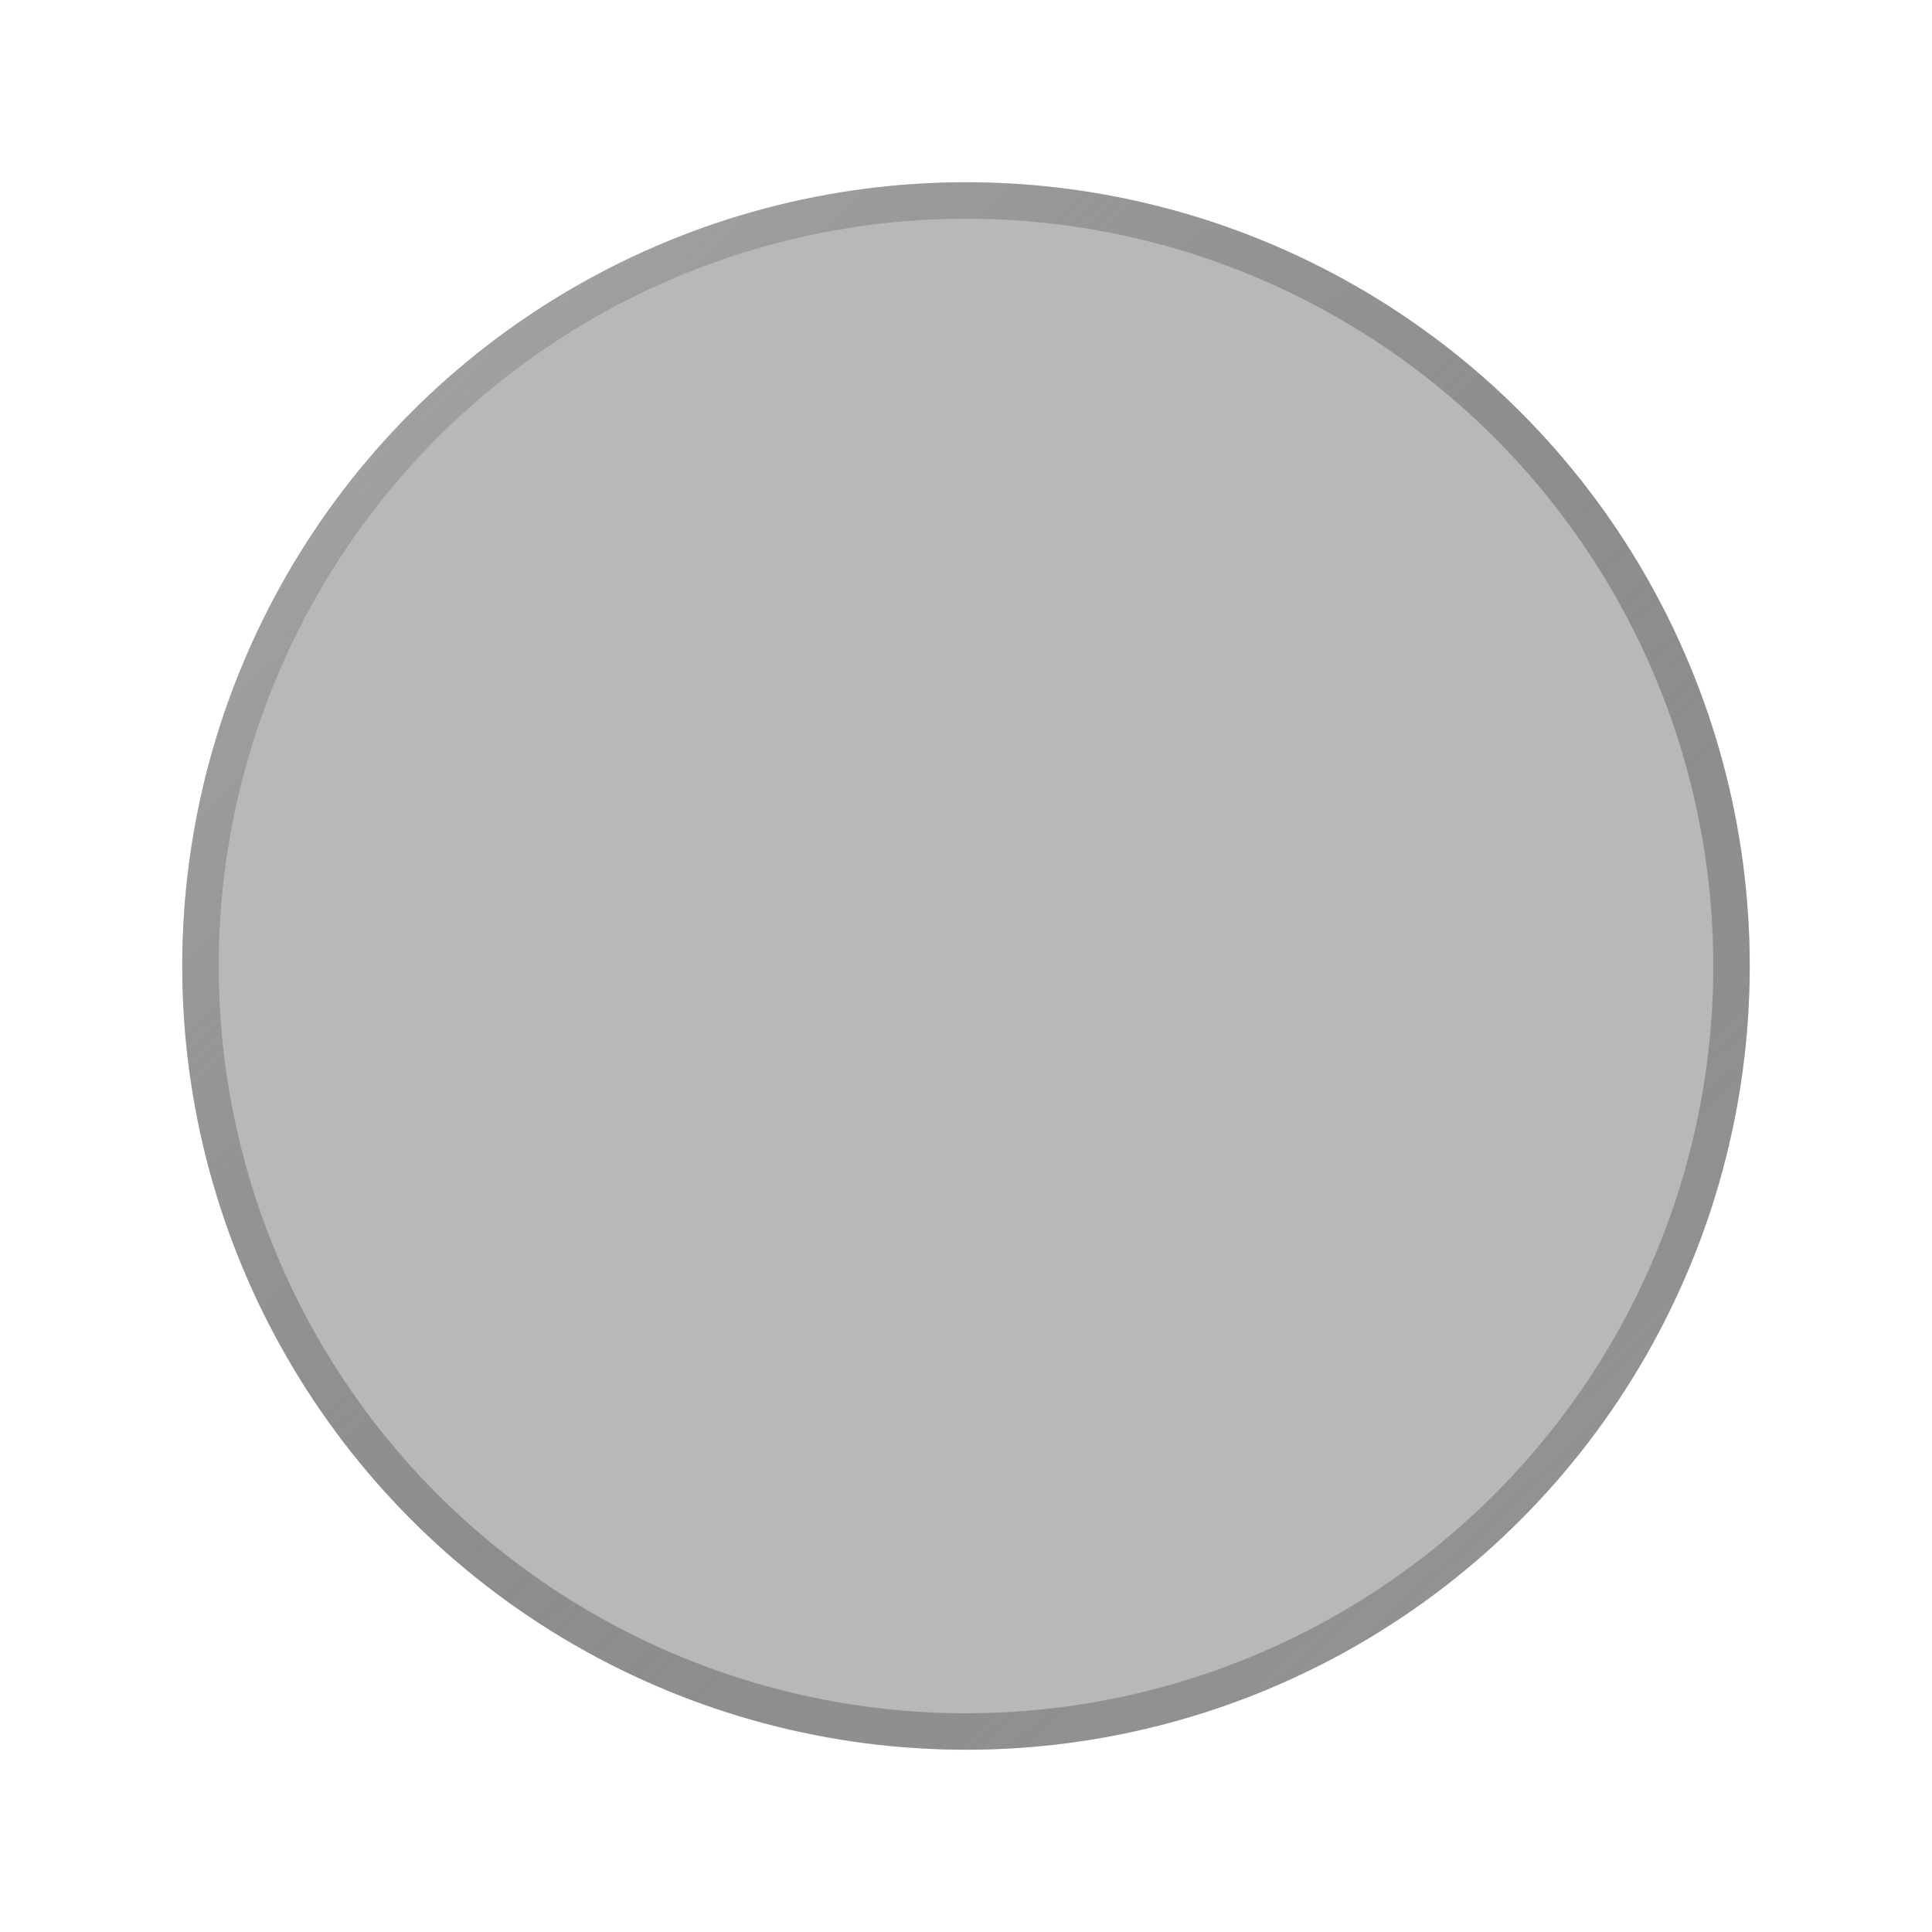 <svg width="53" height="53" viewBox="0 0 53 53" fill="none" xmlns="http://www.w3.org/2000/svg">
<g style="mix-blend-mode:overlay" filter="url(#filter0_bd_5_32)">
<circle cx="26.5" cy="22.5" r="21.5" fill="#B8B8B8"/>
<circle cx="26.5" cy="22.5" r="21" stroke="url(#paint0_linear_5_32)"/>
</g>
<defs>
<filter id="filter0_bd_5_32" x="-15" y="-19" width="83" height="83" filterUnits="userSpaceOnUse" color-interpolation-filters="sRGB">
<feFlood flood-opacity="0" result="BackgroundImageFix"/>
<feGaussianBlur in="BackgroundImageFix" stdDeviation="10"/>
<feComposite in2="SourceAlpha" operator="in" result="effect1_backgroundBlur_5_32"/>
<feColorMatrix in="SourceAlpha" type="matrix" values="0 0 0 0 0 0 0 0 0 0 0 0 0 0 0 0 0 0 127 0" result="hardAlpha"/>
<feOffset dy="4"/>
<feGaussianBlur stdDeviation="2.5"/>
<feComposite in2="hardAlpha" operator="out"/>
<feColorMatrix type="matrix" values="0 0 0 0 0 0 0 0 0 0 0 0 0 0 0 0 0 0 0.25 0"/>
<feBlend mode="normal" in2="effect1_backgroundBlur_5_32" result="effect2_dropShadow_5_32"/>
<feBlend mode="normal" in="SourceGraphic" in2="effect2_dropShadow_5_32" result="shape"/>
</filter>
<linearGradient id="paint0_linear_5_32" x1="-20.5" y1="1" x2="48" y2="74" gradientUnits="userSpaceOnUse">
<stop stop-color="#D2D2D2"/>
<stop offset="0.507" stop-color="#626262" stop-opacity="0.493"/>
<stop offset="1" stop-opacity="0"/>
</linearGradient>
</defs>
</svg>
